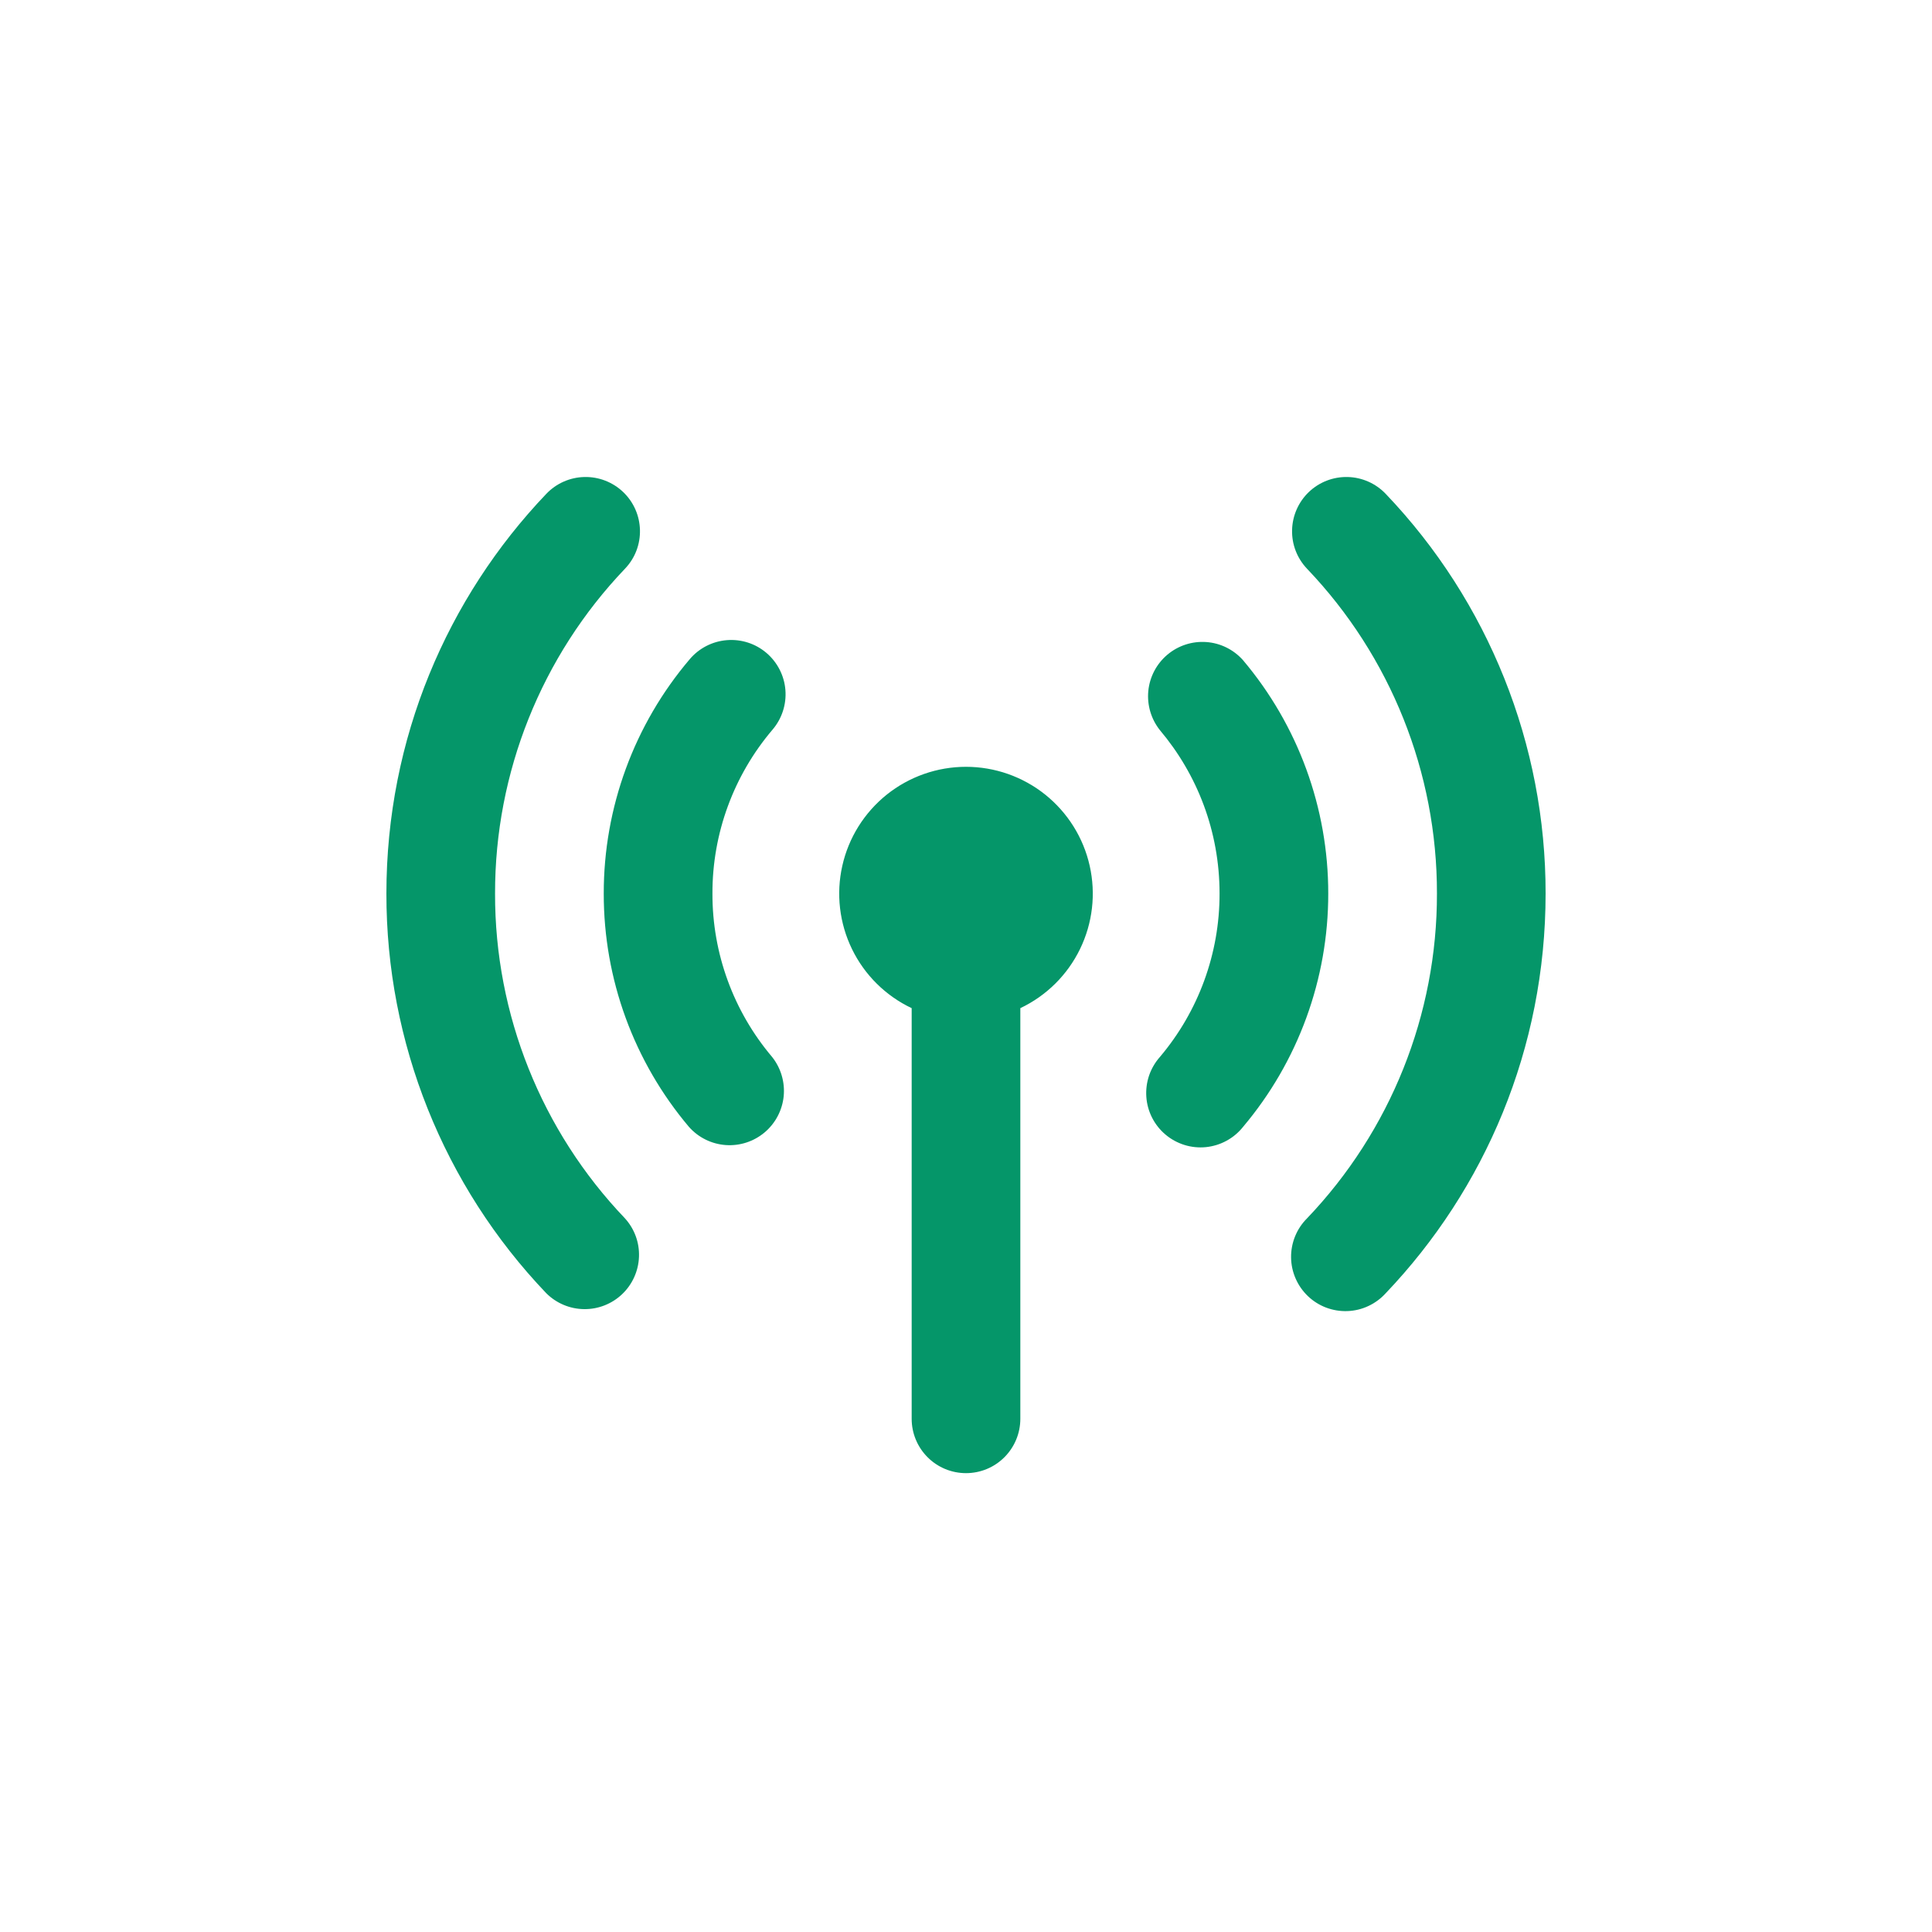 <svg width="50" height="50" viewBox="0 0 50 50" fill="none" xmlns="http://www.w3.org/2000/svg">
<rect width="50" height="50" fill="white"/>
<g clipPath="url(#clip0_7645_82)">
<path d="M26.406 26.091V36.719C26.406 37.092 26.258 37.449 25.994 37.713C25.731 37.977 25.373 38.125 25 38.125C24.627 38.125 24.269 37.977 24.006 37.713C23.742 37.449 23.594 37.092 23.594 36.719V26.091C22.921 25.772 22.376 25.233 22.05 24.563C21.724 23.894 21.635 23.133 21.799 22.406C21.962 21.679 22.369 21.03 22.95 20.564C23.532 20.099 24.255 19.845 25 19.845C25.745 19.845 26.468 20.099 27.05 20.564C27.631 21.03 28.038 21.679 28.201 22.406C28.365 23.133 28.276 23.894 27.95 24.563C27.624 25.233 27.079 25.772 26.406 26.091ZM33.874 12.732C34.144 12.475 34.505 12.336 34.878 12.345C35.251 12.354 35.605 12.511 35.862 12.781C38.522 15.567 40.005 19.273 40 23.125C40 27.136 38.425 30.781 35.862 33.469C35.736 33.608 35.583 33.721 35.413 33.8C35.243 33.88 35.059 33.924 34.871 33.931C34.684 33.938 34.497 33.907 34.321 33.841C34.146 33.775 33.985 33.674 33.849 33.544C33.714 33.415 33.605 33.26 33.53 33.087C33.455 32.916 33.415 32.73 33.413 32.542C33.411 32.355 33.446 32.169 33.517 31.995C33.588 31.821 33.693 31.663 33.826 31.531C35.988 29.267 37.193 26.256 37.188 23.125C37.193 19.994 35.988 16.983 33.826 14.719C33.569 14.449 33.429 14.088 33.439 13.716C33.448 13.343 33.605 12.989 33.874 12.732ZM16.126 12.732C16.688 13.268 16.711 14.157 16.174 14.719C14.012 16.983 12.807 19.994 12.812 23.125C12.806 26.256 14.011 29.267 16.174 31.531C16.421 31.803 16.551 32.16 16.537 32.526C16.523 32.893 16.367 33.24 16.101 33.493C15.836 33.745 15.482 33.885 15.115 33.88C14.748 33.876 14.398 33.728 14.138 33.469C11.477 30.683 9.995 26.977 10 23.125C10 19.114 11.575 15.469 14.138 12.781C14.395 12.511 14.749 12.354 15.122 12.345C15.495 12.336 15.855 12.475 16.126 12.732ZM32.168 17.084C33.595 18.773 34.377 20.914 34.375 23.125C34.377 25.336 33.595 27.477 32.168 29.166C32.051 29.313 31.905 29.435 31.74 29.524C31.575 29.614 31.394 29.669 31.207 29.688C31.02 29.706 30.831 29.687 30.652 29.631C30.473 29.575 30.306 29.484 30.163 29.363C30.019 29.242 29.901 29.093 29.816 28.926C29.731 28.759 29.68 28.576 29.667 28.388C29.654 28.201 29.678 28.013 29.738 27.835C29.799 27.657 29.895 27.493 30.019 27.353C31.018 26.171 31.565 24.673 31.562 23.125C31.562 21.512 30.983 20.041 30.019 18.897C29.791 18.611 29.683 18.246 29.718 17.882C29.754 17.517 29.931 17.18 30.211 16.944C30.491 16.708 30.852 16.59 31.218 16.616C31.584 16.642 31.924 16.81 32.168 17.084ZM19.996 18.88C18.987 20.064 18.434 21.57 18.438 23.125C18.434 24.673 18.981 26.171 19.981 27.353C20.209 27.639 20.317 28.004 20.282 28.368C20.246 28.733 20.069 29.07 19.789 29.306C19.509 29.542 19.148 29.66 18.782 29.634C18.416 29.608 18.076 29.44 17.832 29.166C16.404 27.477 15.622 25.337 15.625 23.125C15.622 20.902 16.412 18.75 17.852 17.058C18.094 16.773 18.439 16.597 18.811 16.567C19.183 16.537 19.551 16.655 19.835 16.897C20.119 17.139 20.296 17.483 20.326 17.855C20.356 18.227 20.237 18.596 19.996 18.88Z" fill="#059669"/>
</g>
<defs>
<clipPath id="clip0_7645_82">
<rect width="30" height="30" fill="white" transform="translate(10 10)"/>
</clipPath>
</defs>
</svg>
